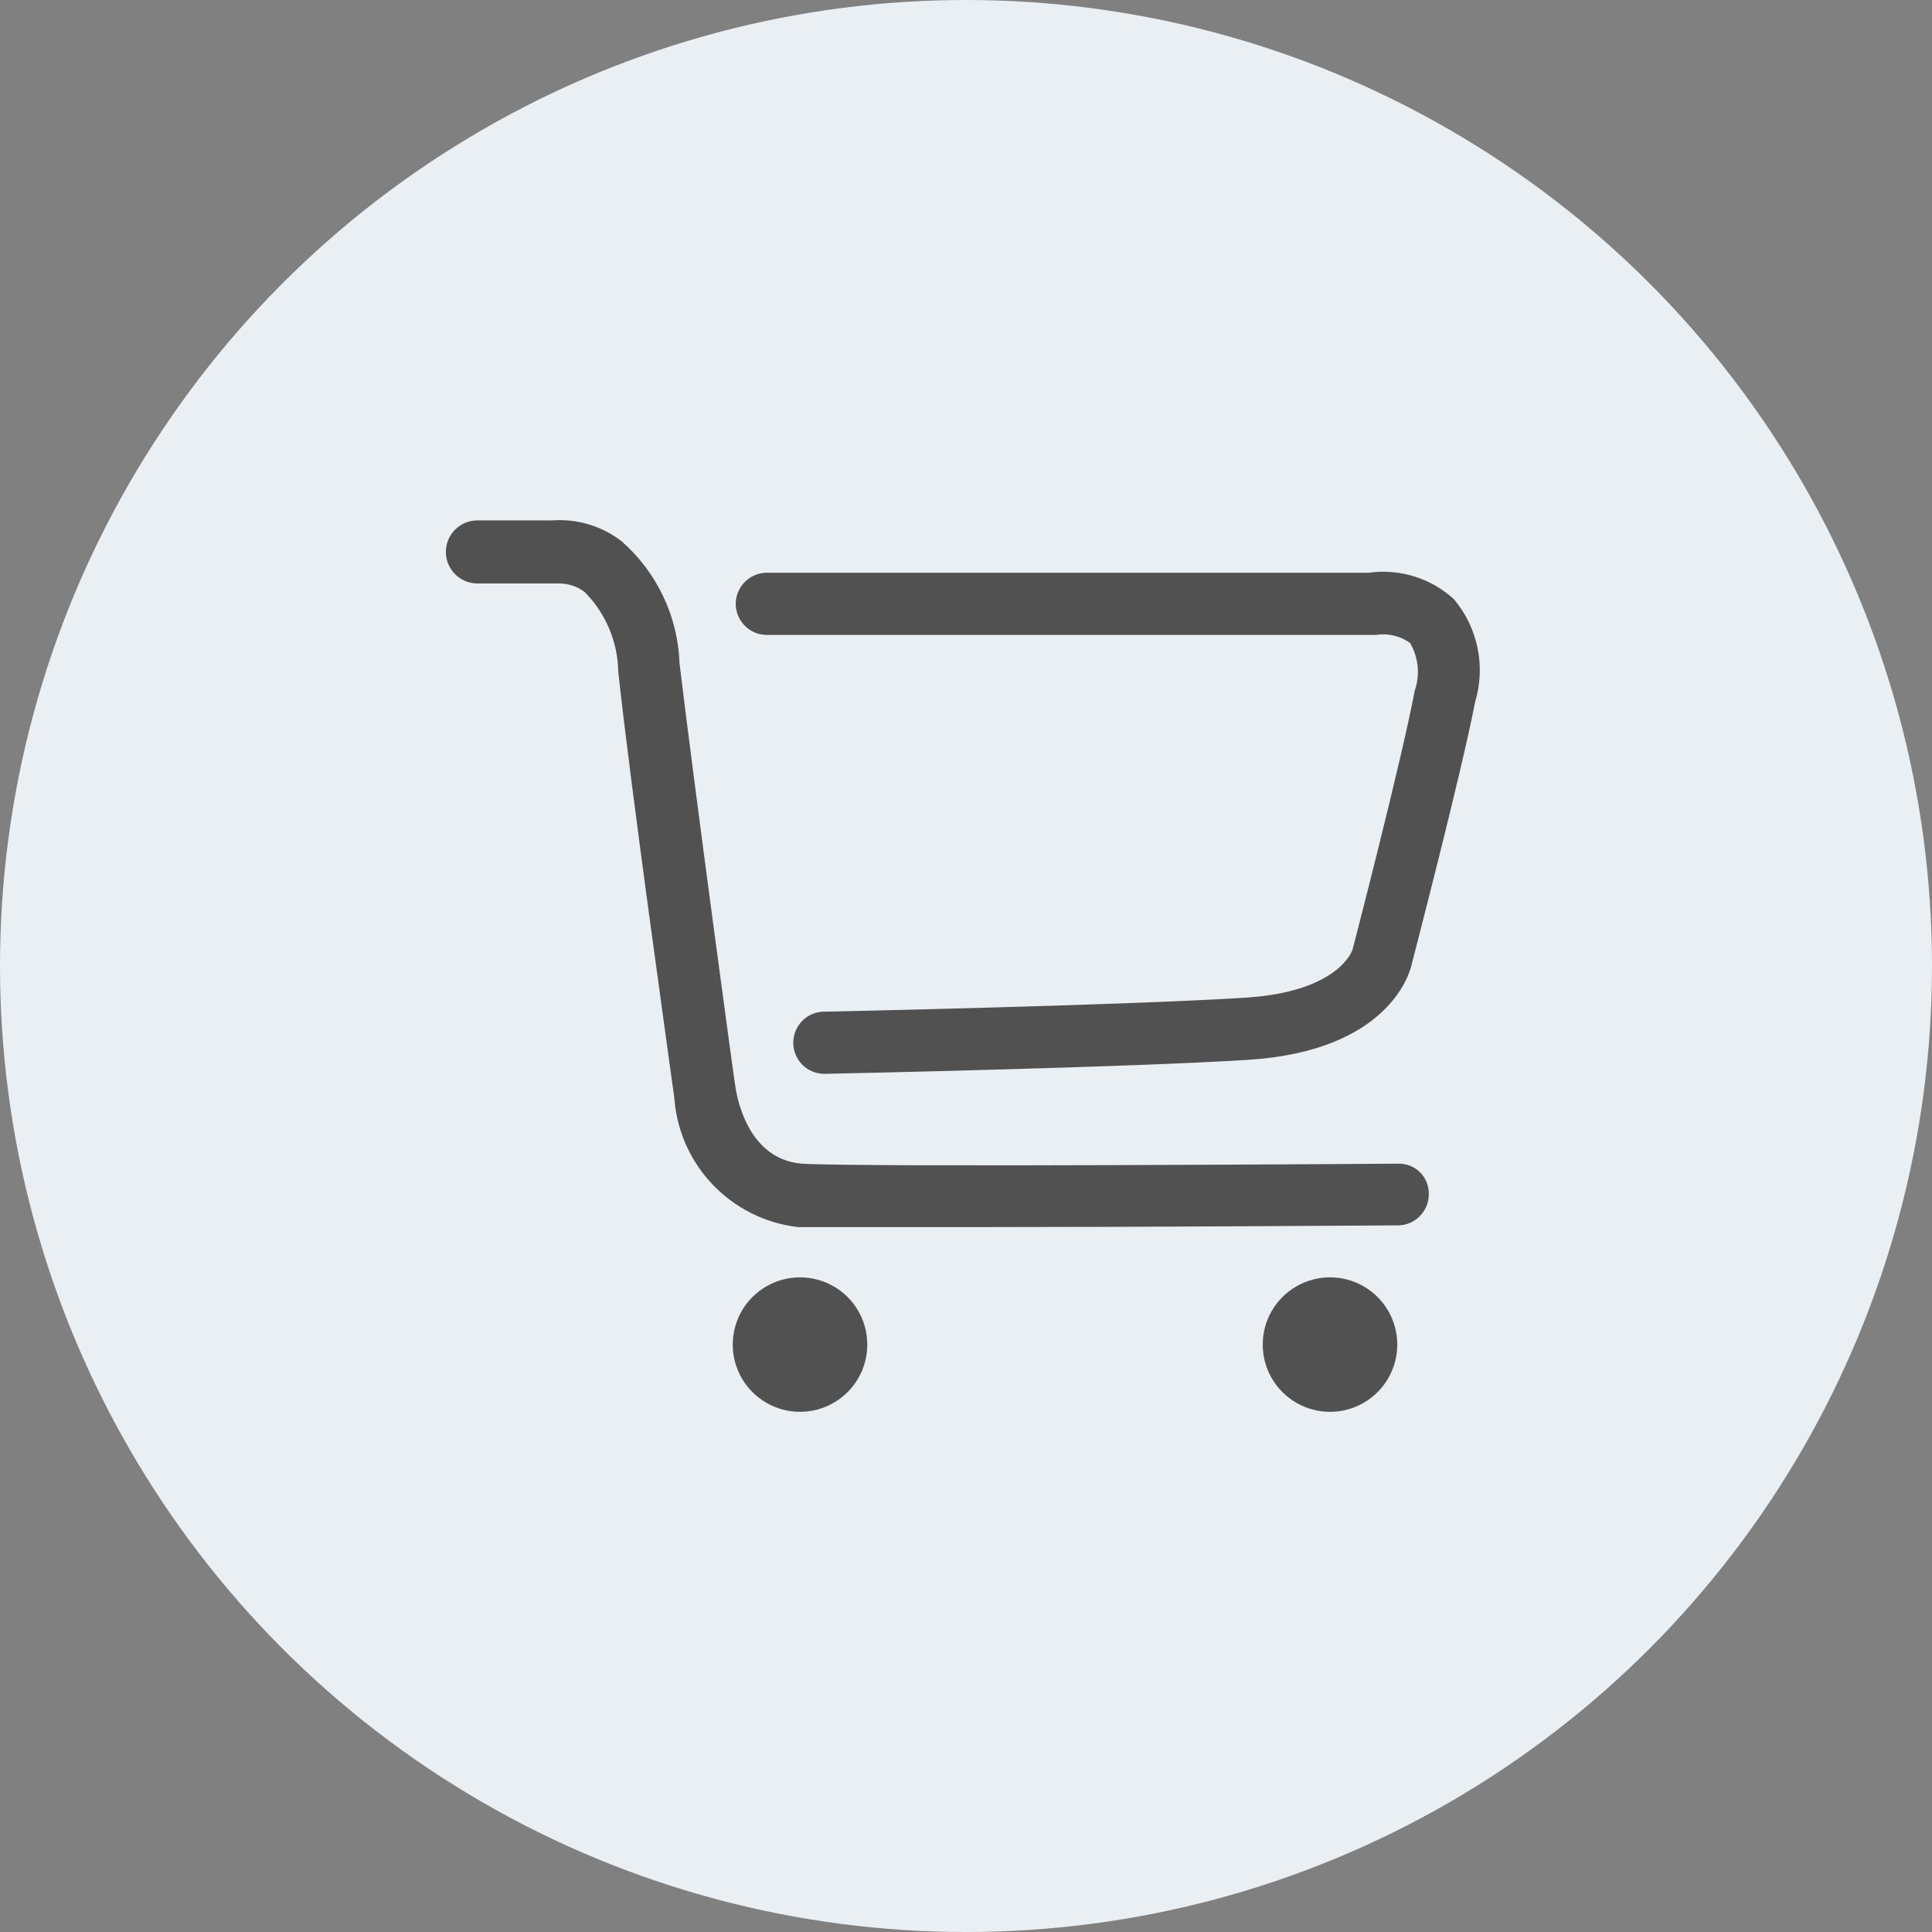 <?xml version="1.0" encoding="UTF-8"?>
<svg width="22px" height="22px" viewBox="0 0 22 22" version="1.1" xmlns="http://www.w3.org/2000/svg" xmlns:xlink="http://www.w3.org/1999/xlink">
    <rect x="0" y="0" width="22" height="22" fill="#808080" stroke="none"/>
    <!-- Generator: Sketch 60 (88103) - https://sketch.com -->
    <title>h5 svg/icon/mall/jiarugouwuche1</title>
    <desc>Created with Sketch.</desc>
    <g id="h5-svg/icon/mall/jiarugouwuche1" stroke="none" stroke-width="1" fill="none" fill-rule="evenodd">
        <circle id="椭圆形" fill="#EAEFF4" cx="11" cy="11" r="11"></circle>
        <g id="购物车" transform="translate(5.077, 5.923)" fill="#515151" fill-rule="nonzero">
            <path d="M3.65,8.725 C3.887,8.588 4.179,8.588 4.416,8.725 C4.653,8.861 4.799,9.114 4.799,9.388 C4.799,9.662 4.653,9.914 4.416,10.051 C4.179,10.188 3.887,10.188 3.65,10.051 C3.413,9.914 3.267,9.662 3.267,9.388 C3.267,9.114 3.413,8.861 3.65,8.725 Z M9.685,8.725 C9.922,8.588 10.214,8.588 10.451,8.725 C10.688,8.861 10.834,9.114 10.834,9.388 C10.834,9.662 10.688,9.914 10.451,10.051 C10.214,10.188 9.922,10.188 9.685,10.051 C9.448,9.914 9.302,9.662 9.302,9.388 C9.302,9.114 9.448,8.861 9.685,8.725 Z M2.002,0.241 C2.404,0.594 2.643,1.097 2.661,1.632 C2.836,3.086 3.296,6.479 3.301,6.479 C3.306,6.479 3.398,7.274 4.053,7.328 C4.789,7.371 10.771,7.328 10.839,7.328 C10.933,7.324 11.025,7.359 11.092,7.425 C11.159,7.491 11.196,7.583 11.193,7.677 C11.193,7.87 11.037,8.028 10.844,8.031 L10.771,8.031 C10.307,8.033 7.97,8.05 6.152,8.05 L4.009,8.05 C3.254,7.962 2.665,7.354 2.603,6.596 L2.597,6.547 C2.54,6.122 2.108,3.072 1.963,1.724 C1.957,1.384 1.82,1.059 1.58,0.818 C1.498,0.756 1.398,0.722 1.294,0.721 L0.359,0.721 C0.161,0.721 1.49729573e-06,0.56 1.49729573e-06,0.362 C1.49729573e-06,0.164 0.161,0.003 0.359,0.003 L1.212,0.003 C1.496,-0.018 1.777,0.067 2.002,0.241 Z M11.479,0.9 C11.751,1.224 11.843,1.663 11.721,2.068 C11.561,2.897 11.018,4.977 10.994,5.074 C10.97,5.171 10.723,6.043 9.142,6.145 C7.837,6.229 4.579,6.3 4.312,6.305 L4.309,6.305 C4.114,6.305 3.956,6.146 3.956,5.951 C3.956,5.756 4.114,5.597 4.309,5.597 C4.343,5.597 7.771,5.524 9.113,5.437 C10.16,5.369 10.32,4.909 10.325,4.889 C10.33,4.87 10.878,2.761 11.033,1.942 C11.095,1.762 11.076,1.564 10.98,1.399 C10.868,1.319 10.728,1.285 10.592,1.307 L3.655,1.307 C3.529,1.307 3.412,1.24 3.349,1.13 C3.285,1.021 3.285,0.886 3.349,0.776 C3.412,0.667 3.529,0.599 3.655,0.599 L10.509,0.599 C10.861,0.55 11.217,0.66 11.479,0.9 Z" id="形状结合"></path>
        </g>
    </g>
</svg>